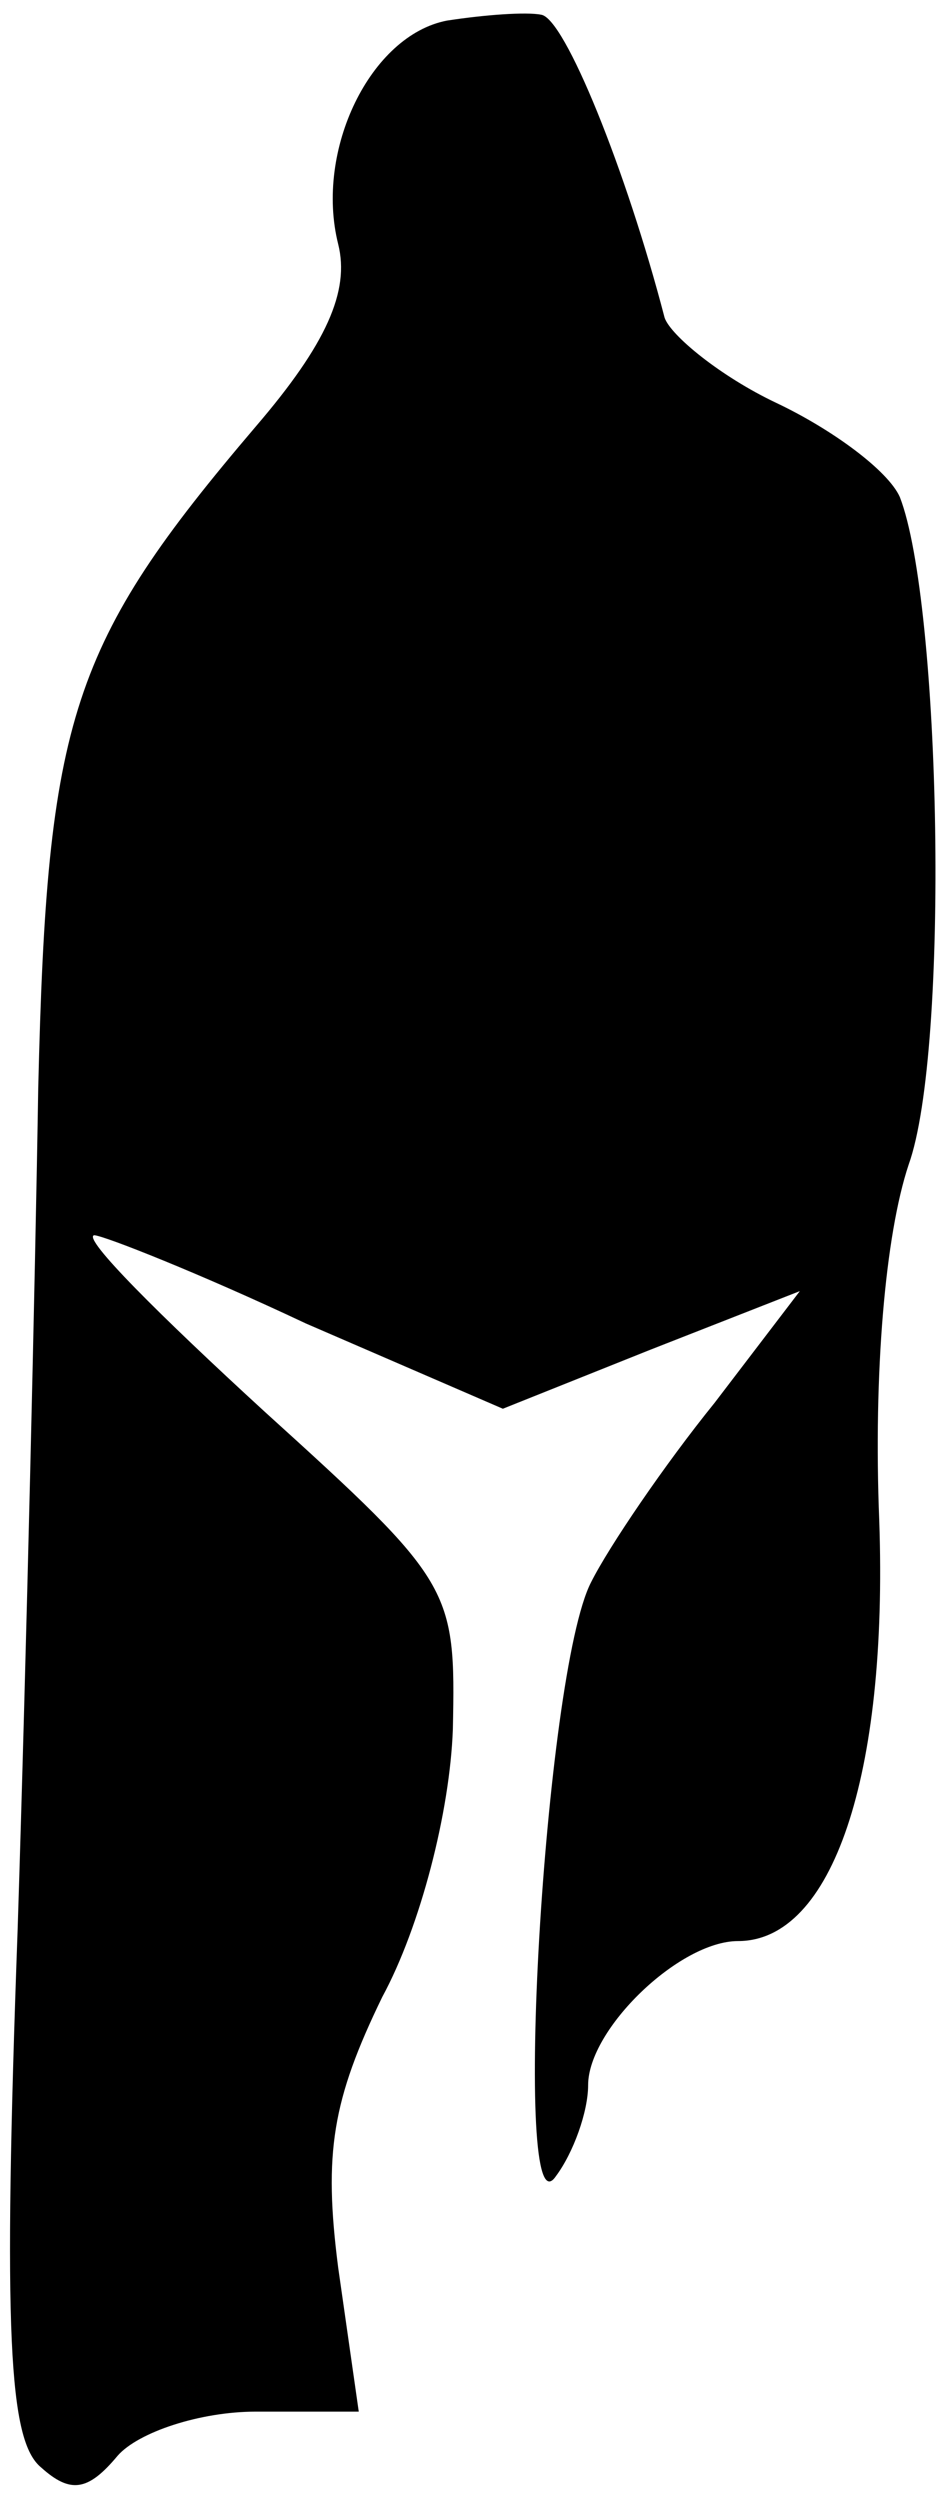 <?xml version="1.0" standalone="no"?>
<!DOCTYPE svg PUBLIC "-//W3C//DTD SVG 20010904//EN"
 "http://www.w3.org/TR/2001/REC-SVG-20010904/DTD/svg10.dtd">
<svg version="1.0" xmlns="http://www.w3.org/2000/svg"
 width="32pt" height="85pt" viewBox="0 0 32 85"
 preserveAspectRatio="xMidYMid meet">
<g transform="translate(0,85) scale(0.1,-0.1)"
fill="#000000" stroke="none">
<path fill="#000000" stroke="none" d="M152 843 c-26 -5 -45 -44 -37 -76 4
-16 -4 -34 -28 -62 -63 -74 -71 -99 -74 -225 -1 -63 -4 -192 -7 -286 -5 -138
-3 -174 8 -183 10 -9 16 -8 26 4 7 8 28 15 47 15 l35 0 -7 49 c-5 39 -2 57 15
92 13 24 23 63 24 91 1 48 0 50 -64 108 -36 33 -62 59 -58 60 3 0 36 -13 72
-30 l67 -29 50 20 51 20 -29 -38 c-17 -21 -36 -49 -42 -61 -16 -31 -27 -224
-12 -202 6 8 11 22 11 31 0 19 31 49 51 49 32 0 51 56 48 143 -2 50 2 97 10
121 14 39 11 191 -3 227 -4 9 -23 23 -42 32 -19 9 -36 23 -38 29 -13 50 -34
102 -42 103 -5 1 -19 0 -32 -2z"/>
</g>
</svg>
